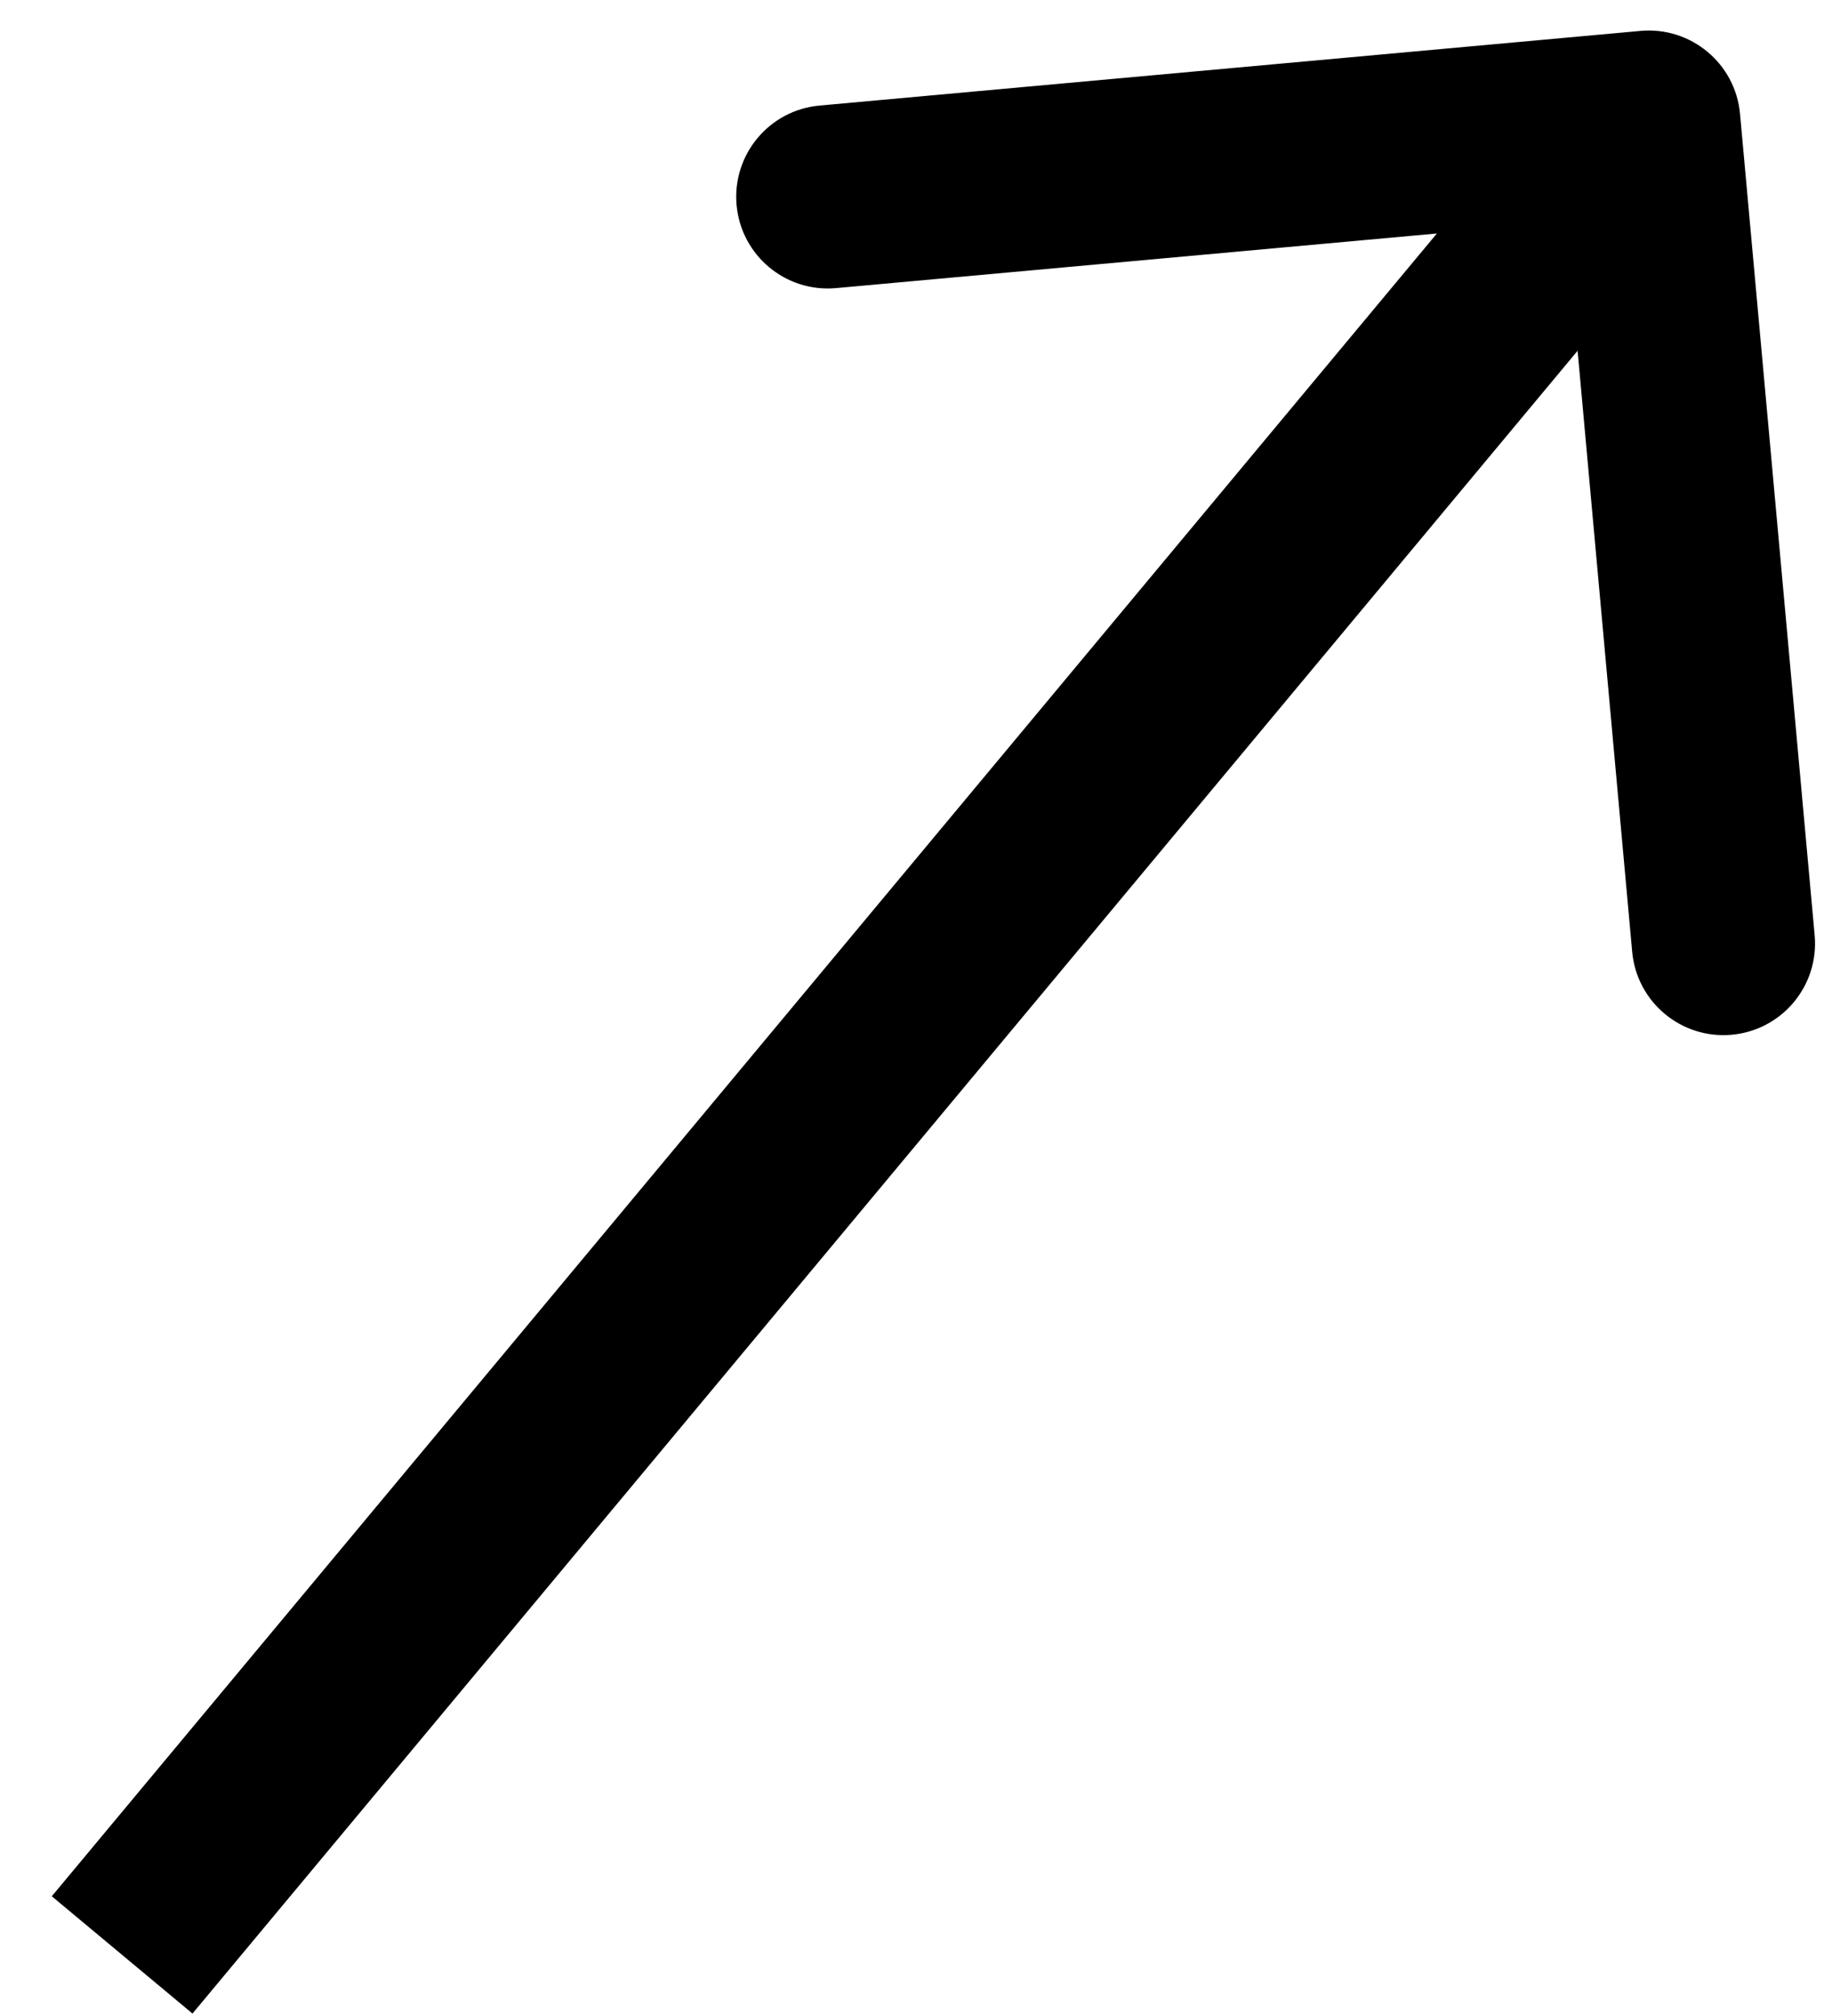 <svg width="30" height="33" viewBox="0 0 30 33" fill="none" xmlns="http://www.w3.org/2000/svg">
<path d="M28.494 1.864C28.419 1.039 27.689 0.431 26.864 0.506L13.42 1.728C12.595 1.803 11.987 2.533 12.062 3.358C12.137 4.183 12.866 4.791 13.691 4.716L25.642 3.63L26.728 15.58C26.803 16.405 27.533 17.013 28.358 16.938C29.183 16.863 29.791 16.134 29.716 15.309L28.494 1.864ZM3.152 32.96L28.152 2.96L25.848 1.04L0.848 31.04L3.152 32.96Z" fill="black"/>
</svg>
